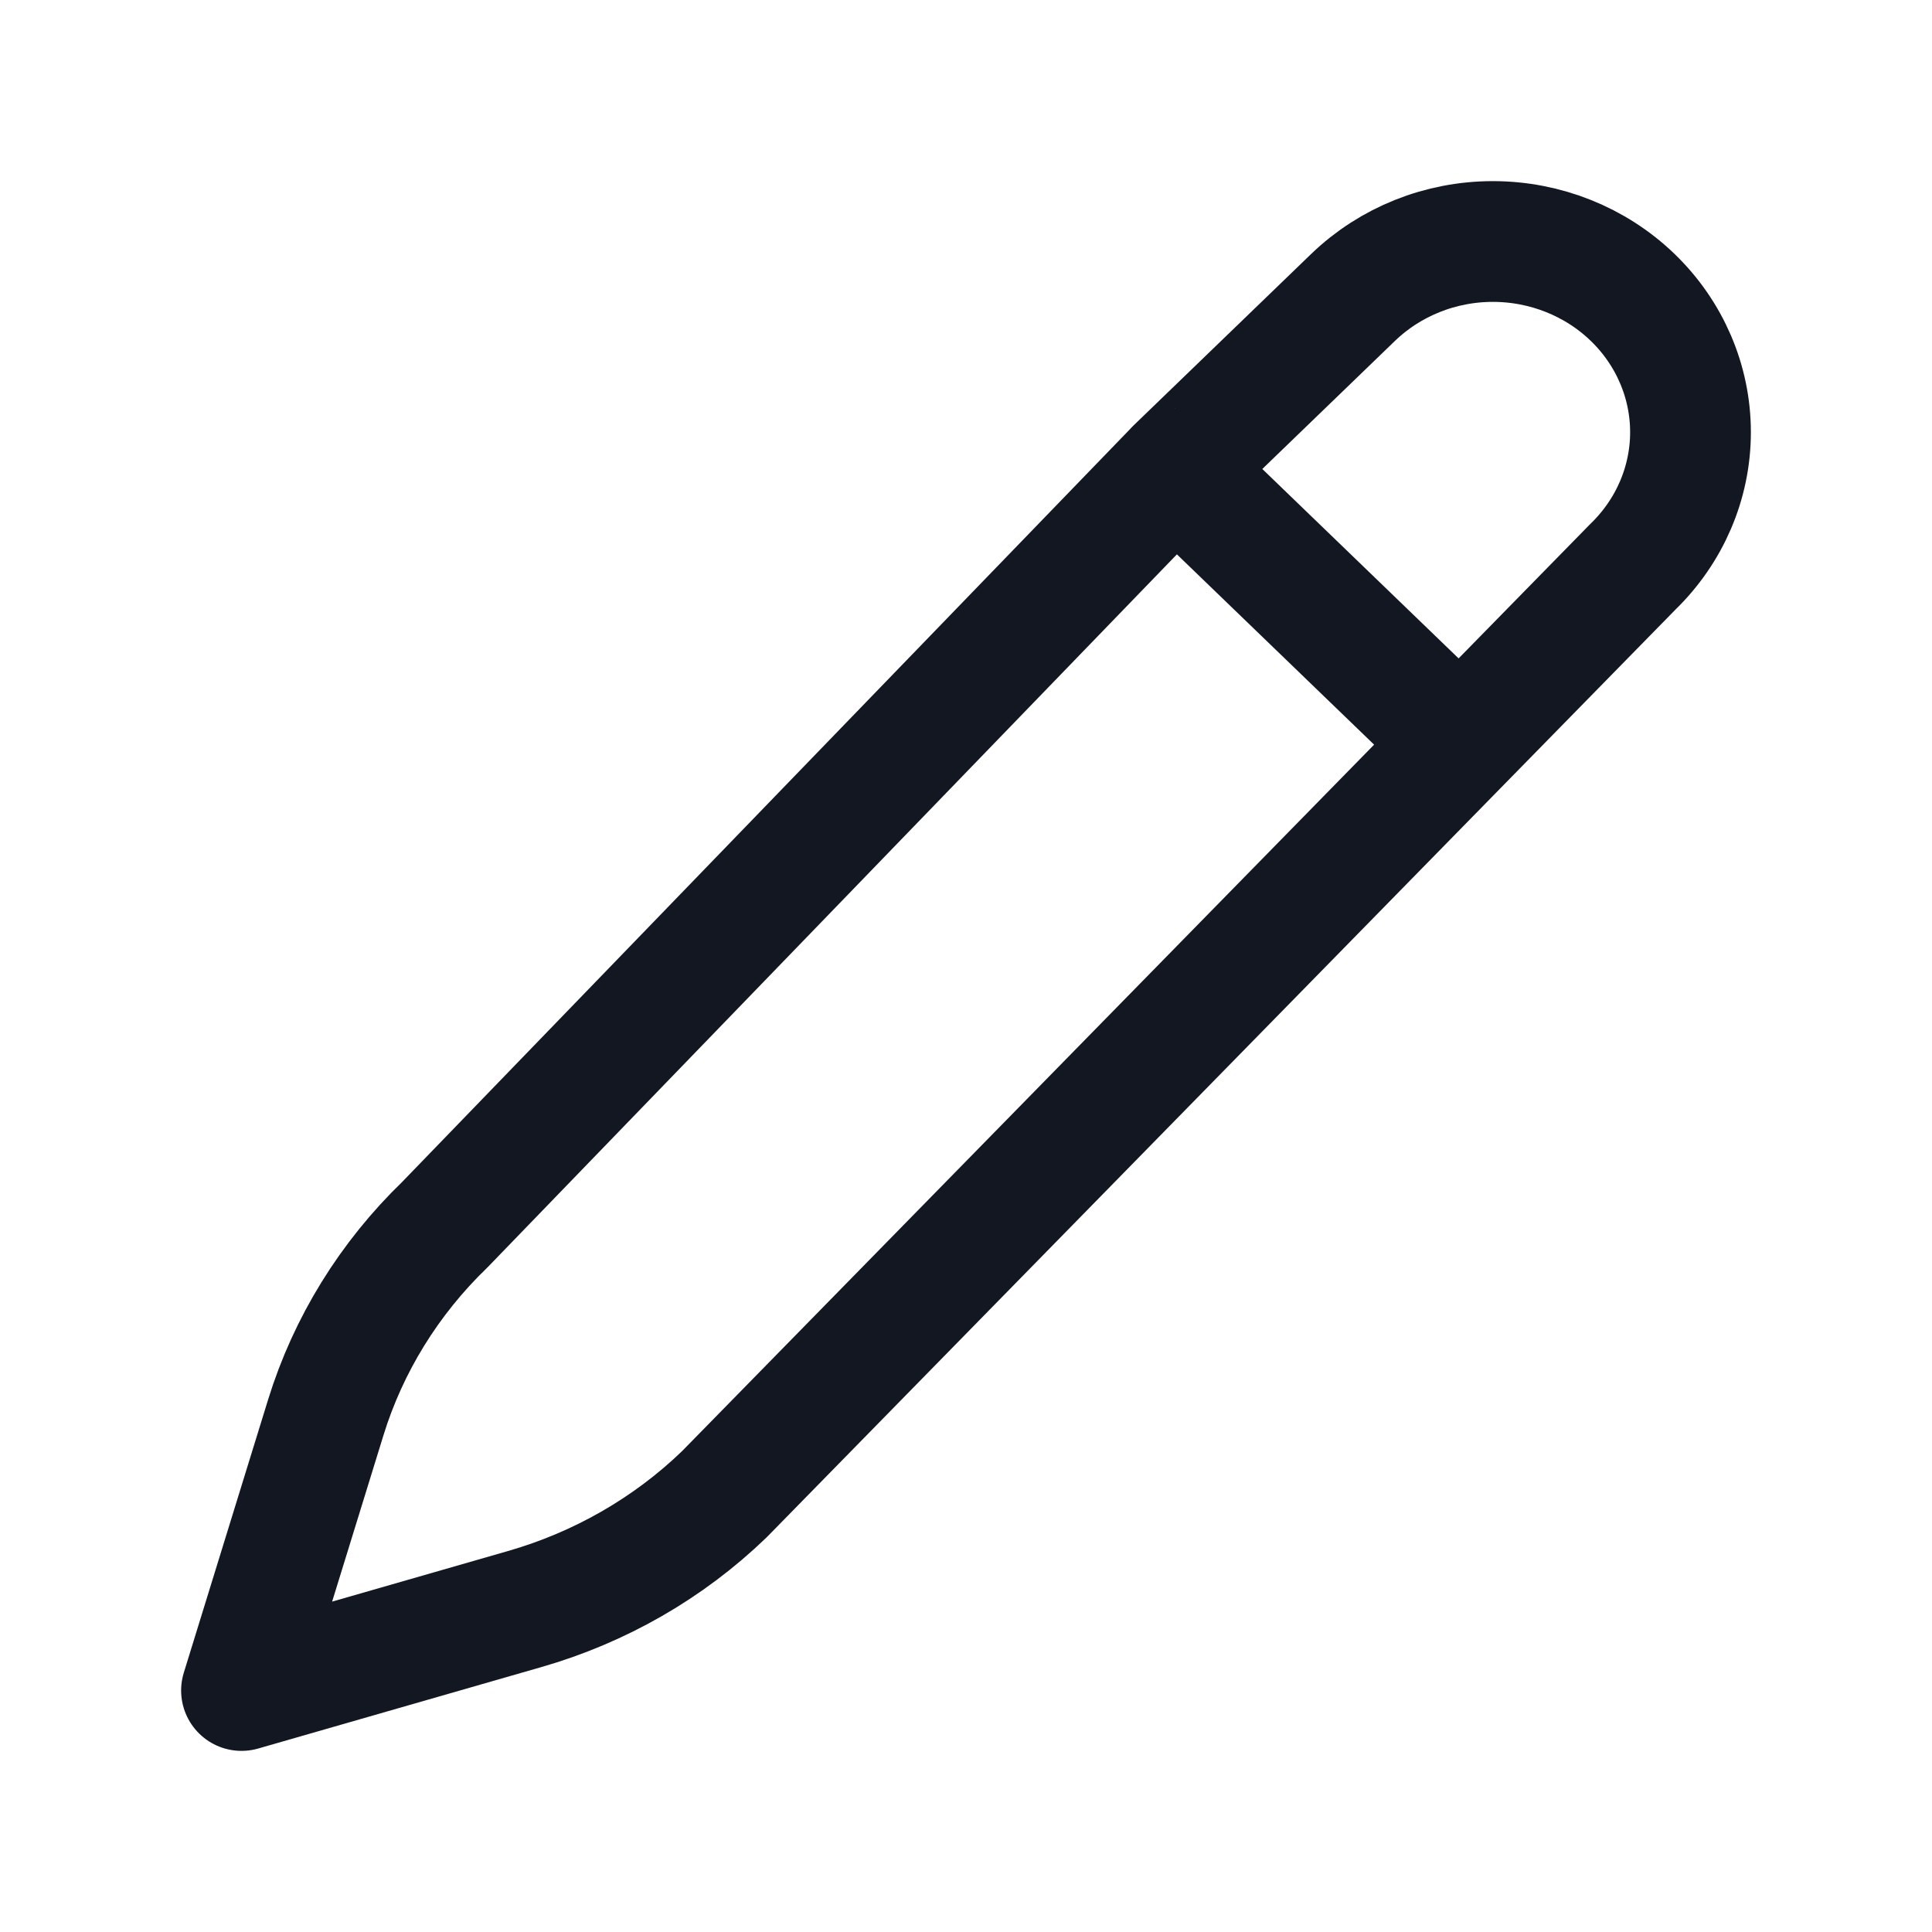 <svg width="24" height="24" viewBox="0 0 24 24" fill="none" xmlns="http://www.w3.org/2000/svg">
<path d="M14.601 5.826L16.809 3.694C17.27 3.25 17.894 3 18.545 3C19.196 3 19.821 3.25 20.281 3.694C20.741 4.138 21 4.74 21 5.369C21 5.997 20.741 6.599 20.281 7.044L8.998 18.562C8.306 19.23 7.453 19.72 6.515 19.989L3 21L4.047 17.608C4.326 16.704 4.835 15.88 5.527 15.212L14.602 5.826H14.601ZM14.601 5.826L18.054 9.158" stroke="#121721" stroke-width="1.5" stroke-linecap="round" stroke-linejoin="round"/>
</svg>
